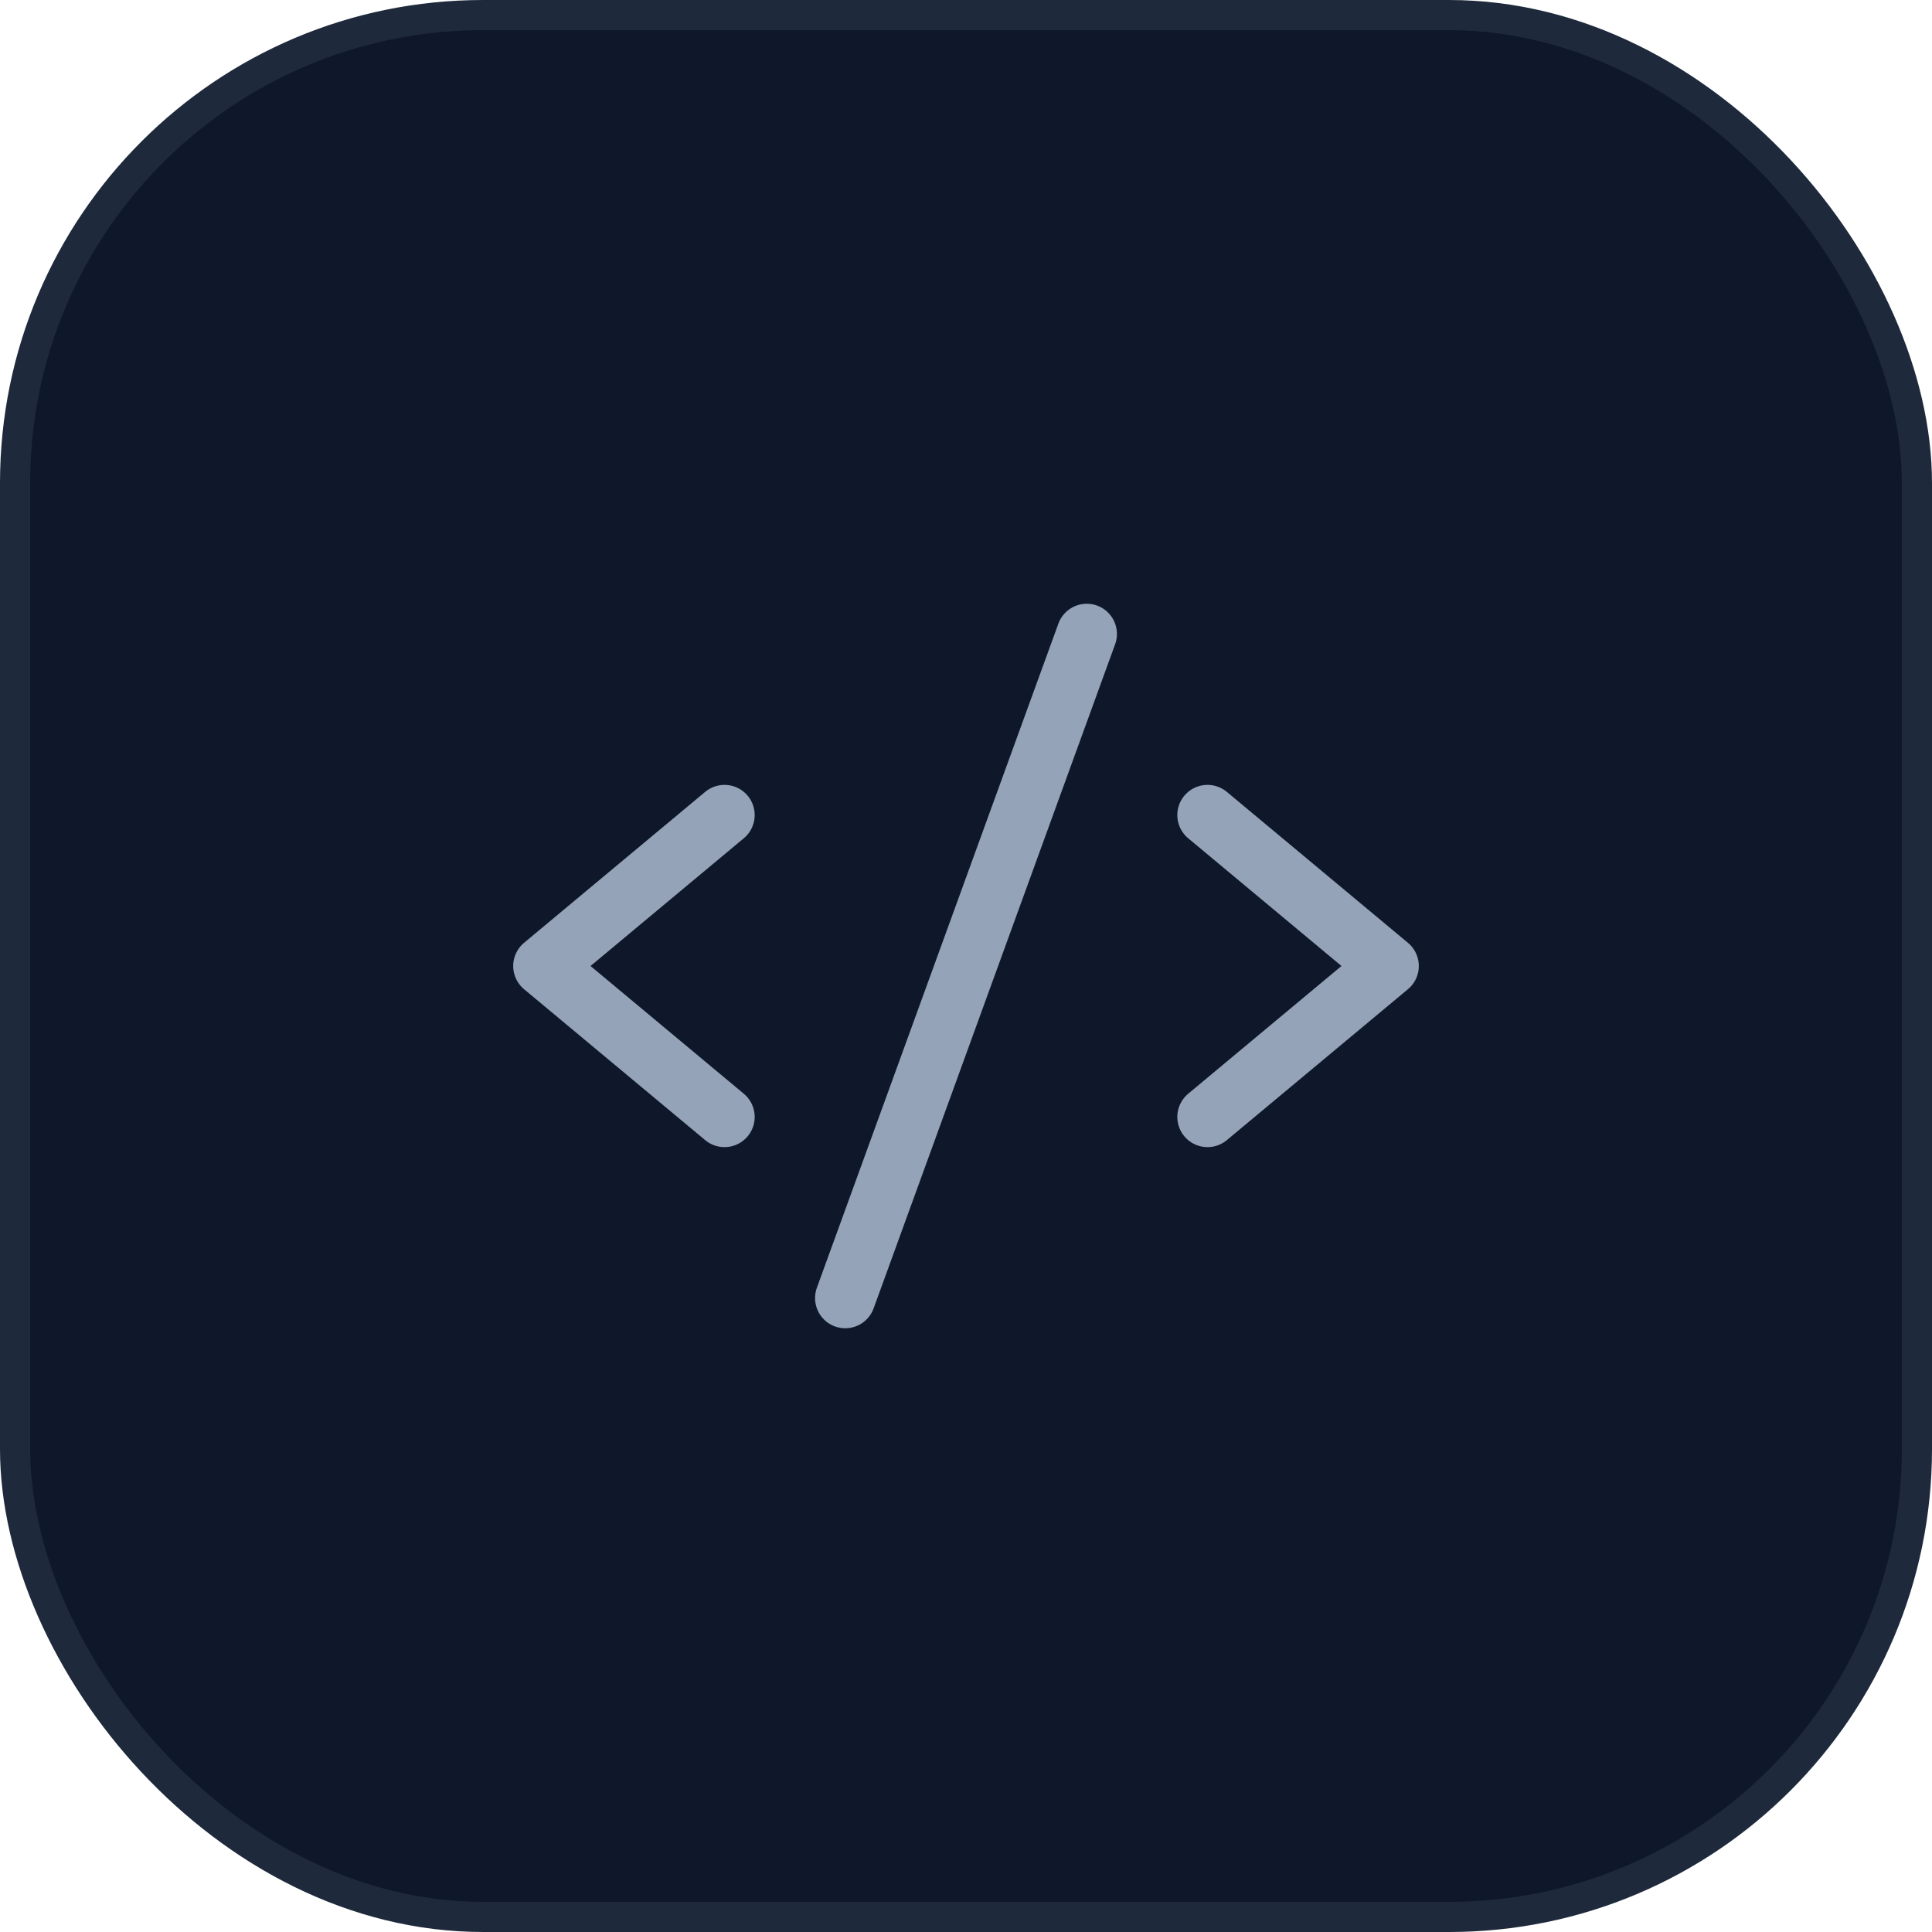 <svg width="64" height="64" viewBox="0 0 64 64" fill="none" xmlns="http://www.w3.org/2000/svg">
<rect x="0.5" y="0.5" width="63" height="63" rx="15.5" fill="#0F172A"/>
<g clip-path="url(#clip0_504_211)">
<path d="M24 27L18 32L24 37" stroke="#94A3B8" stroke-width="2" stroke-linecap="round" stroke-linejoin="round"/>
<path d="M40 27L46 32L40 37" stroke="#94A3B8" stroke-width="2" stroke-linecap="round" stroke-linejoin="round"/>
<path d="M36 21L28 43" stroke="#94A3B8" stroke-width="2" stroke-linecap="round" stroke-linejoin="round"/>
</g>
<rect x="0.5" y="0.5" width="63" height="63" rx="15.5" stroke="#1E293B"/>
<defs>
<clipPath id="clip0_504_211">
<rect width="32" height="32" fill="white" transform="translate(16 16)"/>
</clipPath>
</defs>
</svg>
